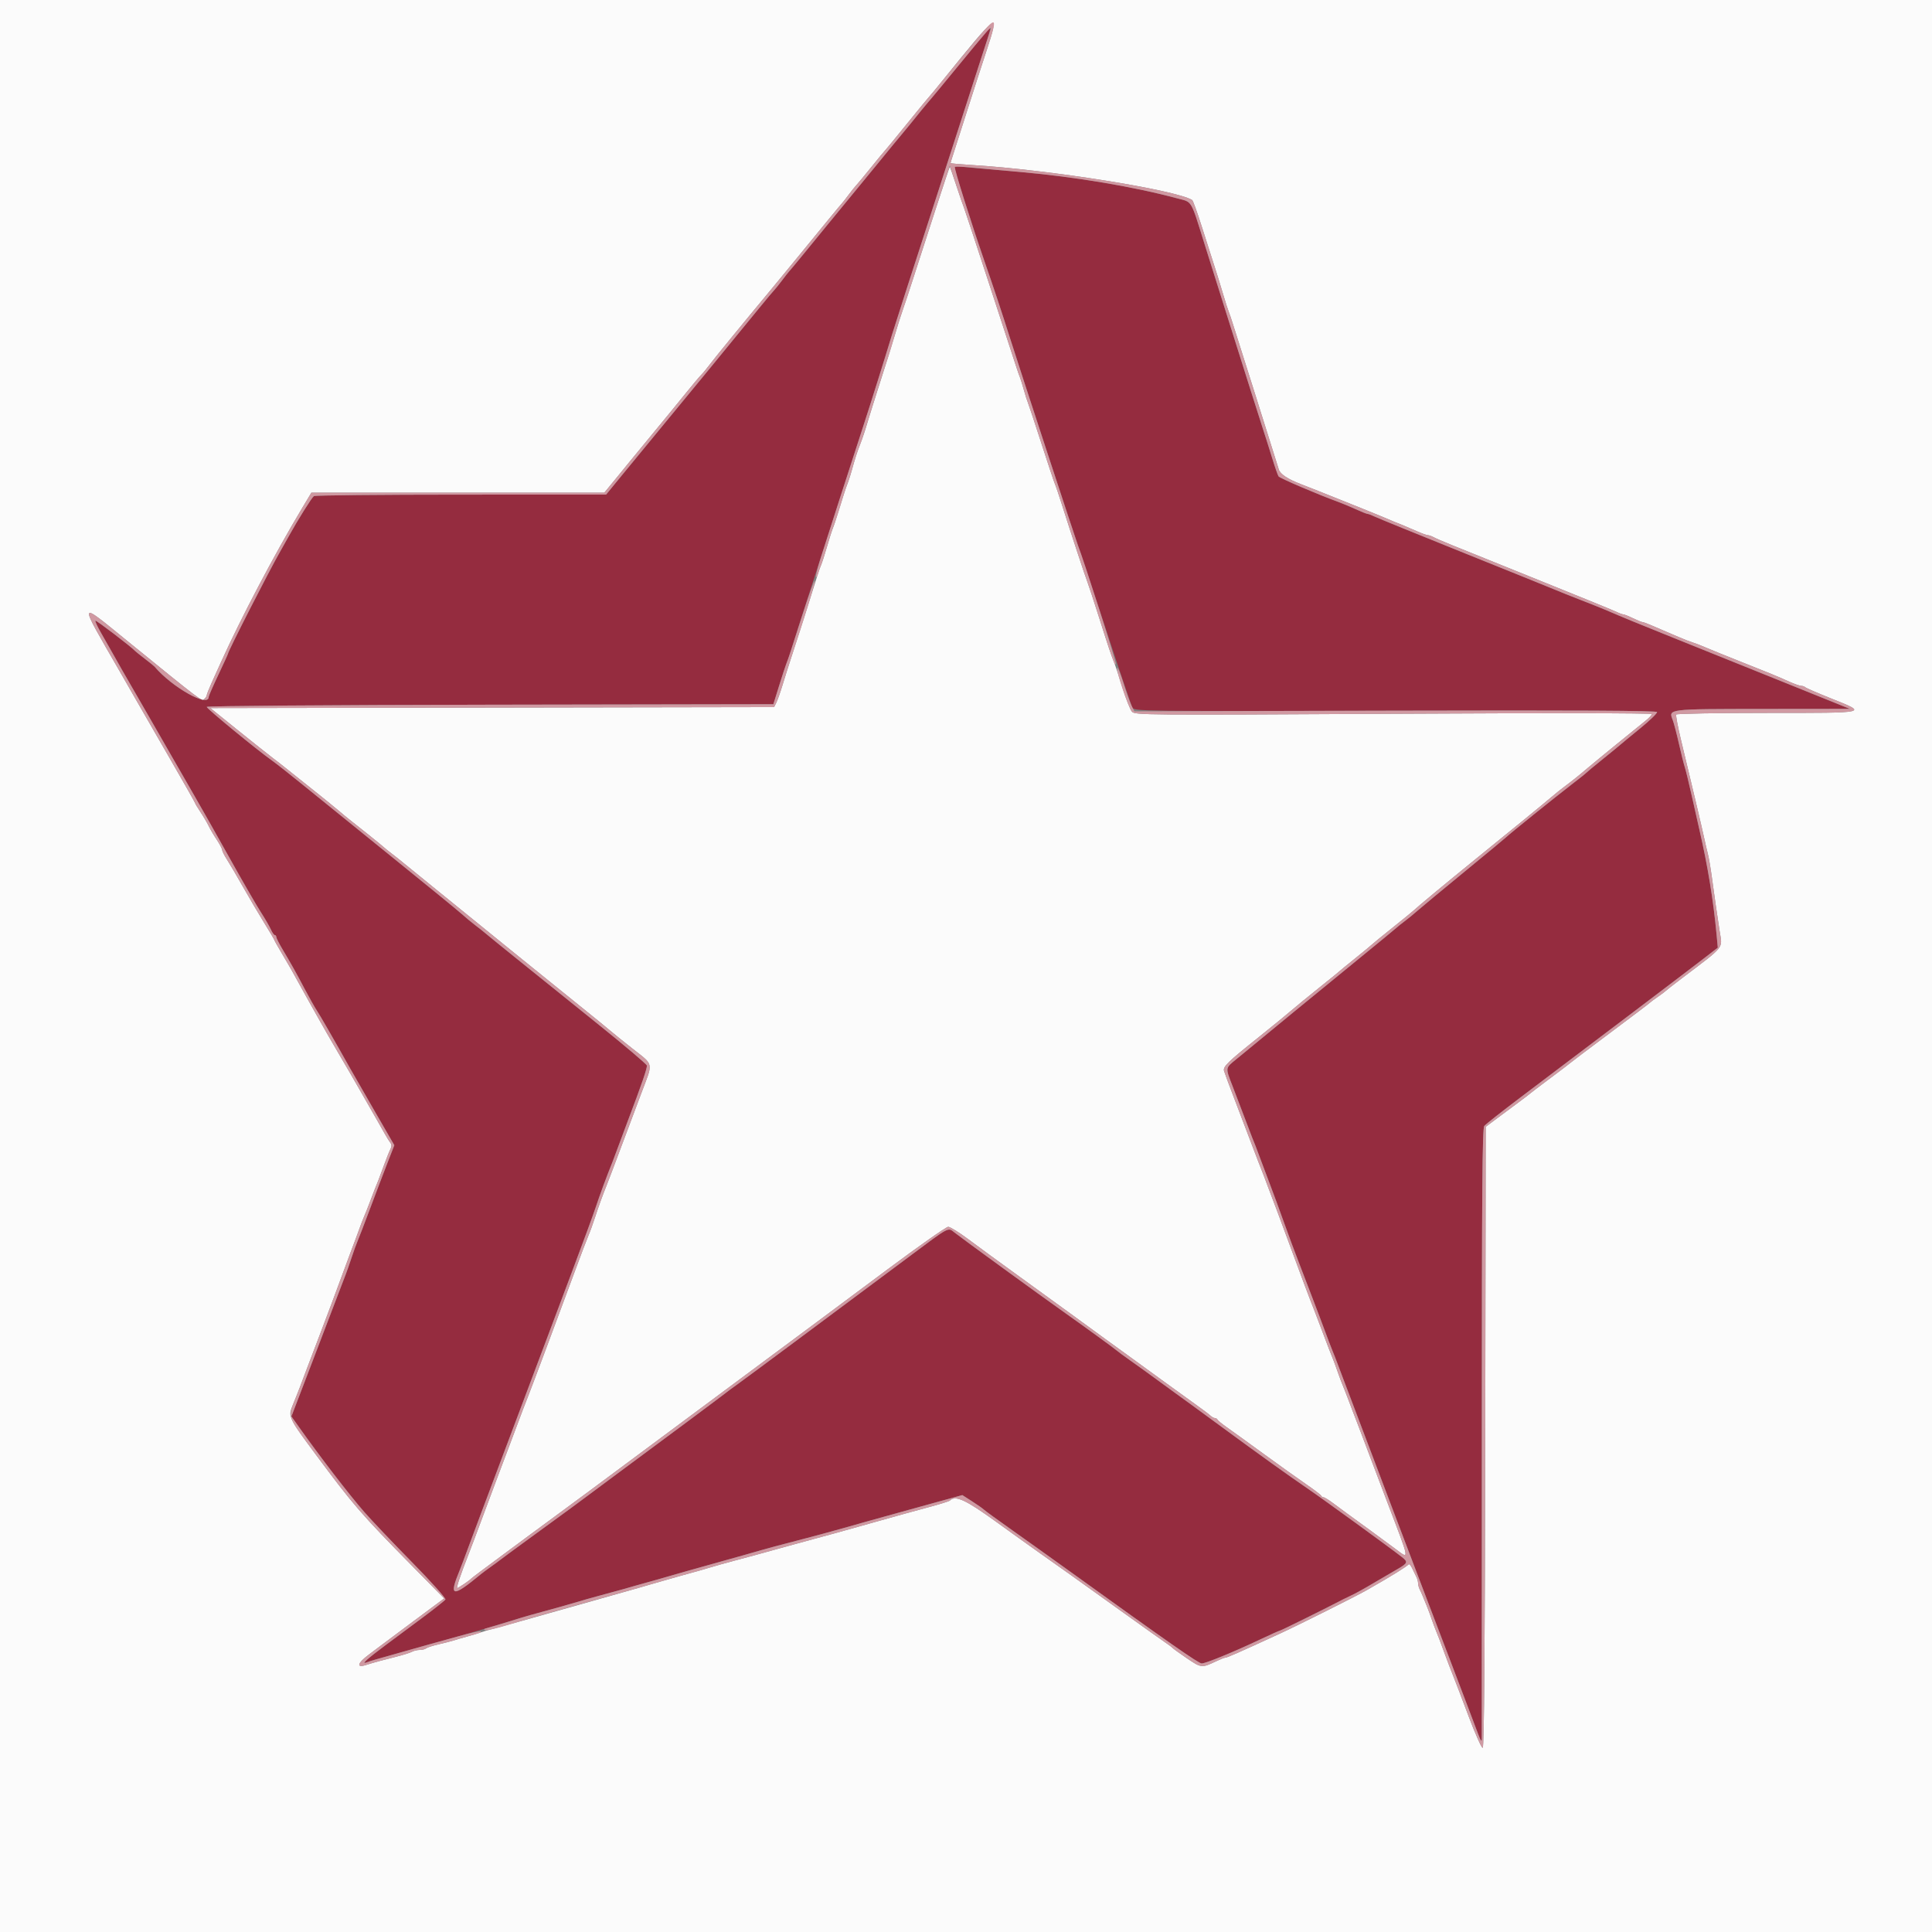<svg id="svg" version="1.1" xmlns="http://www.w3.org/2000/svg" xmlns:xlink="http://www.w3.org/1999/xlink" width="400" height="400" viewBox="0, 0, 400,400"><rect x="0" y="0" width="400" height="400" fill="#808080" stroke="none"/><g id="svgg"><path id="path0" d="M204.579 6.140 C 204.347 6.393,201.941 9.300,199.233 12.600 C 196.525 15.900,193.925 19.052,193.455 19.604 C 192.321 20.936,189.155 24.790,188.400 25.757 C 188.070 26.179,187.249 27.172,186.576 27.963 C 185.902 28.753,183.742 31.380,181.776 33.800 C 179.809 36.220,177.815 38.650,177.344 39.200 C 176.874 39.750,174.288 42.900,171.598 46.200 C 166.088 52.959,163.983 55.516,163.400 56.159 C 163.180 56.402,162.508 57.259,161.906 58.065 C 161.304 58.871,160.580 59.771,160.297 60.065 C 160.014 60.359,158.678 61.950,157.330 63.600 C 147.023 76.207,145.025 78.643,136.946 88.442 C 134.116 91.874,130.379 96.419,128.642 98.542 L 125.484 102.400 95.442 102.406 C 78.919 102.409,65.213 102.544,64.986 102.706 C 64.559 103.009,61.670 107.614,59.908 110.800 C 59.361 111.790,58.501 113.320,57.996 114.200 C 55.729 118.158,47.200 134.861,47.200 135.345 C 47.200 135.432,46.300 137.402,45.200 139.722 C 44.100 142.043,43.200 144.100,43.200 144.294 C 43.200 146.558,35.647 142.324,32.000 138.016 C 31.890 137.886,30.990 137.159,30.000 136.400 C 29.010 135.641,28.110 134.922,28.000 134.800 C 27.202 133.922,19.912 128.355,19.759 128.508 C 19.653 128.613,20.180 129.758,20.929 131.050 C 21.678 132.343,22.740 134.210,23.289 135.200 C 24.478 137.344,24.485 137.356,31.085 148.800 C 33.940 153.750,36.731 158.610,37.286 159.600 C 37.842 160.590,39.238 163.020,40.389 165.000 C 41.540 166.980,44.719 172.607,47.453 177.504 C 50.186 182.402,53.129 187.501,53.992 188.837 C 54.855 190.172,55.794 191.790,56.078 192.432 C 56.363 193.074,56.731 193.600,56.898 193.600 C 57.064 193.600,57.200 193.772,57.200 193.982 C 57.200 194.193,57.765 195.318,58.456 196.482 C 60.347 199.671,61.133 201.077,63.106 204.800 C 64.097 206.670,65.213 208.650,65.585 209.200 C 66.173 210.068,69.212 215.350,72.490 221.200 C 73.045 222.190,75.331 226.175,77.571 230.055 L 81.642 237.109 80.259 240.655 C 79.498 242.605,77.864 246.900,76.627 250.200 C 75.390 253.500,74.214 256.560,74.013 257.000 C 73.813 257.440,73.259 258.970,72.783 260.400 C 72.307 261.830,71.773 263.360,71.597 263.800 C 71.420 264.240,70.731 266.040,70.065 267.800 C 69.399 269.560,66.937 276.006,64.595 282.124 L 60.336 293.248 61.868 295.413 C 66.217 301.559,72.259 309.422,75.382 313.000 C 76.918 314.760,81.394 319.472,85.328 323.472 C 89.263 327.472,92.365 330.932,92.224 331.162 C 92.082 331.391,89.858 333.147,87.283 335.063 C 84.707 336.979,81.340 339.484,79.800 340.630 C 76.130 343.359,74.703 344.639,75.800 344.216 C 76.240 344.047,77.140 343.759,77.800 343.577 C 78.460 343.395,80.980 342.682,83.400 341.991 C 85.820 341.300,88.340 340.592,89.000 340.417 C 93.379 339.257,101.258 336.993,105.400 335.704 C 107.160 335.157,109.140 334.564,109.800 334.386 C 113.620 333.358,118.763 331.918,119.800 331.587 C 120.460 331.377,122.350 330.840,124.000 330.394 C 128.748 329.111,130.130 328.729,131.200 328.400 C 131.750 328.231,133.010 327.878,134.000 327.615 C 134.990 327.352,136.970 326.791,138.400 326.368 C 139.830 325.946,144.240 324.700,148.200 323.600 C 152.160 322.501,156.300 321.333,157.400 321.006 C 158.500 320.678,161.830 319.787,164.800 319.024 C 167.770 318.261,172.180 317.074,174.600 316.386 C 179.118 315.102,179.755 314.923,183.700 313.835 C 184.965 313.486,186.945 312.936,188.100 312.614 C 189.255 312.291,192.234 311.469,194.721 310.786 L 199.242 309.544 201.258 310.837 C 202.366 311.548,203.482 312.331,203.737 312.577 C 203.991 312.822,206.630 314.740,209.600 316.840 C 212.570 318.939,217.970 322.795,221.600 325.410 C 242.057 340.144,248.151 344.400,248.793 344.400 C 249.636 344.400,255.475 342.006,260.912 339.431 C 263.039 338.424,264.878 337.600,264.999 337.600 C 265.120 337.600,267.780 336.312,270.909 334.737 C 274.039 333.163,277.320 331.536,278.200 331.123 C 279.080 330.709,280.140 330.180,280.555 329.948 C 282.506 328.854,283.945 328.028,285.600 327.048 C 286.590 326.462,288.252 325.492,289.294 324.892 C 291.458 323.645,291.555 323.395,290.272 322.385 C 287.842 320.474,273.793 310.269,270.600 308.095 C 266.917 305.589,260.816 301.213,253.000 295.473 C 247.801 291.655,244.522 289.263,243.176 288.306 C 242.639 287.924,241.030 286.750,239.600 285.696 C 238.170 284.642,235.740 282.891,234.200 281.804 C 232.660 280.717,231.310 279.726,231.200 279.602 C 230.989 279.365,224.501 274.647,220.194 271.600 C 215.059 267.966,199.405 256.579,197.613 255.174 C 196.229 254.089,196.725 253.825,188.278 260.132 C 171.267 272.831,153.721 285.876,152.400 286.804 C 151.630 287.346,150.730 288.010,150.400 288.281 C 149.704 288.851,136.454 298.716,128.000 304.958 C 124.810 307.313,121.929 309.456,121.598 309.720 C 120.979 310.213,117.412 312.827,109.000 318.953 C 106.360 320.875,103.930 322.665,103.600 322.930 C 103.270 323.195,102.370 323.856,101.600 324.400 C 100.830 324.944,99.930 325.611,99.600 325.884 C 93.568 330.863,92.853 330.719,95.214 325.000 C 95.486 324.340,96.201 322.450,96.803 320.800 C 97.405 319.150,101.089 309.340,104.990 299.000 C 108.891 288.660,112.585 278.850,113.200 277.200 C 113.814 275.550,116.151 269.340,118.393 263.400 C 120.635 257.460,122.884 251.340,123.391 249.800 C 124.181 247.397,125.649 243.433,126.798 240.600 C 126.976 240.160,127.482 238.810,127.921 237.600 C 128.361 236.390,129.267 233.960,129.935 232.200 C 132.890 224.416,134.035 221.084,133.922 220.596 C 133.855 220.308,129.390 216.525,124.000 212.188 C 118.610 207.852,113.570 203.795,112.800 203.173 C 112.030 202.551,109.240 200.305,106.600 198.182 C 103.960 196.059,101.347 193.934,100.794 193.461 C 100.241 192.987,99.161 192.127,98.394 191.548 C 97.627 190.970,96.370 189.927,95.600 189.231 C 94.830 188.535,88.350 183.241,81.200 177.467 C 74.050 171.694,65.890 165.087,63.067 162.785 C 60.243 160.483,57.183 158.071,56.267 157.423 C 53.197 155.256,42.800 146.710,42.800 146.354 C 42.800 146.154,68.084 145.959,101.458 145.901 L 160.117 145.800 161.300 142.000 C 161.951 139.910,162.639 137.840,162.828 137.400 C 163.018 136.960,163.561 135.340,164.035 133.800 C 164.510 132.260,166.125 127.220,167.625 122.600 C 169.125 117.980,171.915 109.340,173.826 103.400 C 175.737 97.460,177.979 90.530,178.808 88.000 C 180.206 83.731,183.244 74.057,184.649 69.400 C 185.173 67.662,189.601 53.927,194.386 39.200 C 195.208 36.670,196.979 31.180,198.322 27.000 C 199.664 22.820,201.756 16.350,202.970 12.622 C 205.223 5.705,205.314 5.338,204.579 6.140 M197.597 34.648 C 197.592 35.140,201.701 47.980,203.791 54.000 C 205.776 59.720,207.380 64.547,209.108 70.000 C 211.220 76.666,222.862 112.168,223.208 113.000 C 223.391 113.440,225.897 120.972,228.777 129.739 C 231.657 138.505,234.206 146.037,234.440 146.475 C 234.864 147.267,235.262 147.272,288.899 147.136 C 326.375 147.042,342.975 147.129,343.072 147.420 C 343.150 147.651,341.566 149.181,339.553 150.820 C 337.540 152.459,335.692 153.984,335.447 154.209 C 335.201 154.434,333.560 155.777,331.800 157.195 C 330.040 158.612,328.510 159.881,328.400 160.016 C 328.290 160.150,326.927 161.237,325.370 162.430 C 322.243 164.828,312.316 172.819,312.000 173.193 C 311.890 173.323,307.930 176.604,303.200 180.484 C 298.470 184.364,294.060 188.022,293.400 188.614 C 292.740 189.206,291.570 190.163,290.800 190.742 C 290.030 191.322,289.310 191.897,289.200 192.020 C 289.090 192.144,285.490 195.107,281.200 198.605 C 273.837 204.608,260.348 215.666,258.600 217.131 C 258.160 217.500,256.945 218.498,255.900 219.349 C 253.651 221.180,253.677 220.978,255.198 224.900 C 255.859 226.605,256.957 229.485,257.638 231.300 C 258.319 233.115,259.039 235.005,259.238 235.500 C 259.437 235.995,259.762 236.805,259.961 237.300 C 260.160 237.795,260.682 239.190,261.123 240.400 C 261.563 241.610,262.409 243.860,263.003 245.400 C 263.597 246.940,264.854 250.360,265.796 253.000 C 266.738 255.640,268.176 259.510,268.993 261.600 C 269.809 263.690,271.017 266.840,271.677 268.600 C 272.336 270.360,273.022 272.160,273.199 272.600 C 273.377 273.040,273.917 274.480,274.400 275.800 C 274.883 277.120,275.465 278.650,275.693 279.200 C 276.226 280.488,276.461 281.099,277.998 285.200 C 278.698 287.070,279.518 289.230,279.820 290.000 C 280.122 290.770,281.827 295.270,283.610 300.000 C 285.393 304.730,287.131 309.320,287.472 310.200 C 287.813 311.080,289.317 315.040,290.813 319.000 C 292.309 322.960,294.464 328.630,295.602 331.600 C 296.741 334.570,298.664 339.610,299.876 342.800 C 301.089 345.990,302.801 350.490,303.681 352.800 C 304.561 355.110,305.617 357.900,306.026 359.000 C 306.570 360.460,306.776 360.730,306.788 360.000 C 306.797 359.450,306.803 330.821,306.800 296.380 C 306.796 246.718,306.899 233.629,307.298 233.127 C 307.574 232.779,310.950 230.117,314.800 227.211 C 330.077 215.681,349.956 200.615,352.725 198.468 L 355.650 196.200 355.408 193.600 C 354.737 186.392,353.594 179.390,351.848 171.800 C 351.545 170.480,350.814 167.240,350.225 164.600 C 349.635 161.960,348.999 159.350,348.810 158.800 C 348.622 158.250,348.083 156.090,347.611 154.000 C 347.140 151.910,346.563 149.705,346.329 149.100 C 345.423 146.761,345.095 146.802,364.949 146.782 L 383.000 146.764 368.800 141.039 C 360.990 137.890,350.910 133.833,346.400 132.023 C 339.078 129.084,336.264 127.926,332.200 126.183 C 331.540 125.900,329.290 125.003,327.200 124.191 C 325.110 123.379,322.860 122.480,322.200 122.194 C 321.540 121.908,313.080 118.491,303.400 114.600 C 293.720 110.710,285.277 107.273,284.639 106.963 C 284.000 106.653,283.330 106.400,283.150 106.400 C 282.971 106.400,281.867 105.963,280.698 105.428 C 279.529 104.893,277.859 104.197,276.986 103.881 C 272.875 102.390,264.969 99.007,264.709 98.626 C 264.549 98.392,263.949 96.670,263.376 94.800 C 262.803 92.930,262.007 90.410,261.606 89.200 C 261.205 87.990,259.973 84.120,258.867 80.600 C 257.761 77.080,255.660 70.420,254.198 65.800 C 252.735 61.180,250.638 54.520,249.536 51.000 C 246.425 41.057,246.933 41.926,243.746 41.070 C 233.559 38.330,220.362 36.237,206.825 35.214 C 203.869 34.991,200.584 34.693,199.525 34.552 C 198.466 34.412,197.598 34.455,197.597 34.648 " stroke="none" fill="#952c3f" fill-rule="evenodd"></path><path id="path1" d="M0.000 200.000 L 0.000 400.000 200.000 400.000 L 400.000 400.000 400.000 200.000 L 400.000 0.000 200.000 0.000 L 0.000 0.000 0.000 200.000 M204.267 10.441 C 203.294 13.389,201.469 19.040,200.213 23.000 C 198.957 26.960,197.675 30.971,197.365 31.914 C 197.054 32.857,196.800 33.689,196.800 33.763 C 196.800 33.837,198.825 34.020,201.300 34.170 C 217.121 35.128,243.424 39.314,246.821 41.413 C 246.996 41.521,247.892 43.992,248.812 46.905 C 249.732 49.817,250.897 53.460,251.401 55.000 C 251.905 56.540,252.714 59.150,253.199 60.800 C 253.684 62.450,254.231 64.160,254.414 64.600 C 254.597 65.040,254.937 66.030,255.169 66.800 C 255.401 67.570,256.115 69.820,256.755 71.800 C 257.395 73.780,258.677 77.830,259.603 80.800 C 260.529 83.770,262.000 88.450,262.873 91.200 C 263.745 93.950,264.594 96.650,264.759 97.200 C 265.047 98.161,266.631 99.206,269.400 100.260 C 271.815 101.180,285.041 106.479,286.400 107.071 C 287.170 107.407,288.205 107.843,288.700 108.041 C 289.195 108.238,290.005 108.562,290.500 108.760 C 290.995 108.958,292.253 109.498,293.296 109.960 C 294.338 110.422,295.376 110.800,295.601 110.800 C 295.826 110.800,296.323 110.965,296.705 111.166 C 297.803 111.745,299.215 112.323,316.800 119.394 C 325.930 123.065,333.923 126.323,334.561 126.634 C 335.200 126.945,335.884 127.200,336.081 127.200 C 336.278 127.200,337.184 127.560,338.094 128.000 C 339.005 128.440,339.898 128.800,340.079 128.800 C 340.261 128.800,341.262 129.178,342.304 129.640 C 343.347 130.102,344.560 130.624,345.000 130.800 C 345.440 130.976,346.610 131.475,347.600 131.908 C 348.590 132.341,349.850 132.831,350.400 132.995 C 350.950 133.160,352.120 133.611,353.000 133.998 C 353.880 134.384,357.210 135.734,360.400 136.997 C 366.707 139.494,367.649 139.882,370.496 141.153 C 371.538 141.619,372.633 142.000,372.929 142.000 C 373.225 142.000,373.597 142.130,373.756 142.290 C 373.915 142.449,376.317 143.488,379.093 144.599 C 386.786 147.679,387.133 147.600,365.857 147.600 C 355.622 147.600,347.155 147.750,347.042 147.932 C 346.929 148.115,347.377 150.500,348.039 153.232 C 350.090 161.707,352.360 171.308,352.806 173.400 C 353.041 174.500,353.396 176.030,353.595 176.800 C 353.793 177.570,354.152 179.640,354.391 181.400 C 355.007 185.920,355.531 189.558,356.032 192.778 C 356.613 196.508,357.304 195.648,348.150 202.589 C 346.418 203.903,344.910 205.081,344.800 205.208 C 344.690 205.335,343.970 205.871,343.200 206.400 C 342.430 206.929,341.710 207.466,341.600 207.594 C 341.490 207.721,337.800 210.516,333.400 213.804 C 329.000 217.091,325.310 219.879,325.200 219.998 C 325.090 220.117,323.200 221.558,321.000 223.200 C 318.800 224.842,316.910 226.279,316.800 226.394 C 316.690 226.508,315.565 227.367,314.300 228.301 C 313.035 229.235,311.011 230.741,309.801 231.648 L 307.602 233.295 307.501 297.514 C 307.432 341.571,307.269 361.777,306.984 361.872 C 306.755 361.948,305.435 358.993,304.051 355.305 C 302.667 351.617,301.205 347.790,300.801 346.800 C 300.398 345.810,299.675 343.920,299.195 342.600 C 298.188 339.832,297.866 338.985,297.294 337.600 C 297.067 337.050,296.664 335.970,296.400 335.200 C 296.136 334.430,295.757 333.395,295.560 332.900 C 294.635 330.585,294.280 329.749,293.953 329.105 C 293.759 328.723,293.600 328.136,293.600 327.800 C 293.600 327.464,293.441 326.877,293.247 326.495 C 293.052 326.113,292.660 325.302,292.375 324.692 C 292.090 324.083,291.754 323.724,291.628 323.894 C 291.503 324.064,290.410 324.811,289.200 325.556 C 287.111 326.841,286.436 327.237,282.900 329.257 C 280.748 330.485,268.775 336.476,265.000 338.213 C 256.310 342.211,254.066 343.200,253.679 343.200 C 253.498 343.200,252.641 343.538,251.775 343.951 C 248.821 345.358,248.708 345.347,245.759 343.340 C 244.241 342.308,242.910 341.350,242.800 341.212 C 242.690 341.074,241.970 340.534,241.200 340.011 C 240.430 339.488,236.143 336.437,231.674 333.230 C 222.737 326.818,219.602 324.582,215.400 321.628 C 213.860 320.545,209.720 317.579,206.200 315.036 C 199.885 310.474,197.808 309.525,196.658 310.676 C 196.506 310.828,194.541 311.441,192.291 312.039 C 190.041 312.637,185.230 313.967,181.600 314.995 C 177.970 316.024,174.055 317.120,172.900 317.432 C 171.745 317.745,169.810 318.270,168.600 318.600 C 167.390 318.930,165.410 319.470,164.200 319.800 C 161.439 320.553,157.769 321.566,156.200 322.007 C 155.540 322.193,153.650 322.700,152.000 323.134 C 150.350 323.568,148.010 324.224,146.800 324.593 C 145.590 324.961,143.880 325.449,143.000 325.678 C 142.120 325.906,140.950 326.231,140.400 326.400 C 139.850 326.569,138.590 326.929,137.600 327.200 C 136.610 327.471,135.350 327.831,134.800 328.000 C 134.250 328.169,133.080 328.509,132.200 328.756 C 131.320 329.003,124.840 330.838,117.800 332.834 C 110.760 334.830,103.920 336.743,102.600 337.086 C 101.280 337.429,99.840 337.844,99.400 338.009 C 98.960 338.174,97.790 338.530,96.800 338.801 C 95.810 339.071,94.550 339.439,94.000 339.617 C 93.450 339.795,92.010 340.167,90.800 340.444 C 89.590 340.720,88.429 341.093,88.220 341.273 C 88.011 341.453,87.424 341.600,86.915 341.600 C 86.406 341.600,85.677 341.771,85.295 341.980 C 84.913 342.189,83.430 342.653,82.000 343.012 C 79.031 343.756,77.550 344.162,75.700 344.739 C 73.723 345.355,74.016 344.322,76.300 342.624 C 77.345 341.847,78.380 341.068,78.600 340.892 C 78.820 340.716,81.916 338.405,85.481 335.755 L 91.961 330.938 85.281 324.152 C 74.786 313.492,73.102 311.546,65.458 301.246 C 59.901 293.758,59.660 293.282,60.450 291.319 C 60.697 290.703,61.081 289.750,61.303 289.200 C 61.862 287.815,62.148 287.068,63.523 283.400 C 64.183 281.640,65.350 278.580,66.116 276.600 C 67.324 273.480,69.570 267.470,72.468 259.600 C 72.913 258.390,73.422 257.040,73.599 256.600 C 73.775 256.160,74.139 255.170,74.407 254.400 C 74.675 253.630,75.128 252.460,75.414 251.800 C 75.700 251.140,76.236 249.790,76.604 248.800 C 76.973 247.810,77.438 246.595,77.637 246.100 C 77.837 245.605,78.162 244.795,78.361 244.300 C 78.560 243.805,79.114 242.320,79.593 241.000 C 80.072 239.680,80.640 238.271,80.855 237.869 C 81.103 237.405,81.107 236.966,80.866 236.669 C 80.656 236.411,80.106 235.525,79.643 234.700 C 79.179 233.875,78.440 232.570,78.000 231.800 C 77.560 231.030,76.840 229.770,76.400 229.000 C 75.960 228.230,75.240 226.970,74.800 226.200 C 73.003 223.055,72.397 222.011,69.928 217.800 C 68.509 215.380,66.801 212.410,66.133 211.200 C 65.465 209.990,64.503 208.280,63.997 207.400 C 63.491 206.520,62.592 204.900,62.000 203.800 C 60.799 201.568,59.905 200.000,58.056 196.882 C 57.365 195.718,56.800 194.696,56.800 194.612 C 56.800 194.528,55.874 192.961,54.741 191.129 C 53.609 189.298,51.612 185.910,50.305 183.600 C 48.997 181.290,47.493 178.729,46.963 177.909 C 46.434 177.088,46.000 176.221,46.000 175.981 C 46.000 175.741,45.499 174.792,44.888 173.872 C 44.276 172.952,43.517 171.660,43.200 171.000 C 42.883 170.340,42.124 169.048,41.512 168.128 C 40.901 167.208,40.400 166.376,40.400 166.279 C 40.400 166.181,38.126 162.164,35.347 157.351 C 29.990 148.071,29.268 146.820,28.000 144.600 C 27.560 143.830,26.840 142.570,26.400 141.800 C 25.960 141.030,25.263 139.815,24.851 139.100 C 16.100 123.921,16.017 124.302,26.261 132.625 C 41.832 145.276,41.725 145.195,42.272 144.740 C 42.562 144.499,42.800 144.149,42.800 143.963 C 42.800 143.776,43.250 142.628,43.800 141.412 C 44.350 140.195,45.227 138.255,45.750 137.100 C 49.945 127.827,56.789 114.827,62.493 105.300 L 64.469 102.000 94.797 102.000 L 125.125 102.000 126.463 100.364 C 127.198 99.464,128.070 98.400,128.400 98.000 C 128.730 97.600,129.630 96.494,130.400 95.544 C 131.170 94.594,133.513 91.742,135.608 89.208 C 137.702 86.674,140.575 83.160,141.993 81.400 C 143.410 79.640,144.849 77.930,145.190 77.600 C 145.530 77.270,146.314 76.321,146.931 75.492 C 147.883 74.213,154.192 66.495,159.597 60.000 C 160.420 59.010,162.862 56.040,165.022 53.400 C 167.182 50.760,170.128 47.160,171.568 45.400 C 173.008 43.640,174.280 42.110,174.395 42.000 C 174.510 41.890,175.096 41.141,175.696 40.335 C 176.297 39.529,177.020 38.629,177.303 38.335 C 177.586 38.041,178.977 36.360,180.395 34.600 C 181.812 32.840,183.074 31.310,183.200 31.200 C 183.326 31.090,185.396 28.570,187.800 25.600 C 190.204 22.630,192.274 20.110,192.400 20.000 C 192.526 19.890,193.790 18.360,195.209 16.600 C 206.667 2.391,207.000 2.165,204.267 10.441 M193.638 43.526 C 192.016 48.517,189.995 54.760,189.145 57.400 C 188.296 60.040,187.313 63.010,186.962 64.000 C 186.611 64.990,185.816 67.510,185.195 69.600 C 184.574 71.690,183.224 76.010,182.196 79.200 C 181.168 82.390,180.064 85.900,179.743 87.000 C 179.144 89.055,178.561 90.795,178.000 92.200 C 177.526 93.388,176.954 95.176,176.401 97.200 C 176.130 98.190,175.767 99.360,175.595 99.800 C 175.080 101.112,174.511 102.837,173.617 105.800 C 173.153 107.340,172.617 108.960,172.427 109.400 C 172.237 109.840,171.691 111.550,171.215 113.200 C 170.739 114.850,170.187 116.560,169.990 117.000 C 169.792 117.440,169.333 118.790,168.968 120.000 C 168.295 122.236,164.923 132.793,163.602 136.800 C 163.203 138.010,162.494 140.260,162.025 141.800 C 161.556 143.340,160.969 145.004,160.719 145.499 L 160.266 146.397 101.912 146.499 L 43.557 146.600 49.079 151.053 C 52.115 153.502,55.423 156.132,56.429 156.897 C 57.436 157.661,58.606 158.572,59.029 158.921 C 59.453 159.270,61.780 161.127,64.200 163.047 C 66.620 164.968,69.247 167.093,70.037 167.770 C 70.828 168.446,71.822 169.270,72.246 169.600 C 74.281 171.182,79.049 175.018,79.437 175.386 C 79.677 175.614,80.466 176.250,81.190 176.800 C 81.914 177.350,82.822 178.070,83.208 178.400 C 83.594 178.730,84.535 179.495,85.298 180.099 C 86.062 180.704,88.557 182.733,90.843 184.610 C 94.096 187.280,120.599 208.741,124.163 211.590 C 124.582 211.926,125.572 212.746,126.363 213.413 C 127.153 214.080,129.150 215.690,130.800 216.990 C 135.462 220.666,135.265 219.714,132.754 226.400 C 131.887 228.710,130.536 232.310,129.753 234.400 C 126.800 242.278,125.914 244.623,125.599 245.400 C 124.810 247.344,123.858 249.975,123.169 252.114 C 122.760 253.386,122.172 255.006,121.862 255.714 C 121.553 256.421,120.206 259.970,118.869 263.600 C 115.761 272.039,109.654 288.357,109.214 289.400 C 108.900 290.144,108.236 291.898,105.239 299.900 C 104.600 301.605,103.631 304.170,103.085 305.600 C 102.538 307.030,101.160 310.720,100.022 313.800 C 98.884 316.880,97.492 320.570,96.929 322.000 C 95.357 325.992,94.420 328.800,94.660 328.800 C 94.897 328.800,97.278 327.183,97.600 326.803 C 97.710 326.673,100.410 324.645,103.600 322.296 C 106.790 319.947,109.580 317.880,109.800 317.702 C 110.020 317.524,111.436 316.483,112.948 315.389 C 115.524 313.524,125.017 306.489,141.800 294.007 C 149.330 288.406,162.052 278.958,168.200 274.400 C 170.180 272.932,177.151 267.741,183.691 262.865 C 190.232 257.989,195.911 254.000,196.312 254.000 C 196.713 254.000,198.562 255.140,200.421 256.532 C 202.279 257.925,207.130 261.470,211.200 264.409 C 215.270 267.348,219.950 270.740,221.600 271.947 C 226.923 275.838,231.255 278.989,234.800 281.547 C 235.790 282.261,238.499 284.230,240.820 285.923 C 243.141 287.615,246.178 289.810,247.568 290.800 C 248.958 291.790,250.331 292.825,250.619 293.100 C 250.907 293.375,251.321 293.600,251.538 293.600 C 251.755 293.600,251.993 293.745,252.067 293.923 C 252.140 294.101,253.010 294.814,254.000 295.507 C 254.990 296.201,258.410 298.671,261.600 300.996 C 264.790 303.322,268.750 306.151,270.400 307.282 C 272.050 308.413,273.460 309.488,273.533 309.670 C 273.607 309.851,273.830 310.000,274.030 310.000 C 274.230 310.000,275.169 310.585,276.117 311.300 C 277.065 312.015,278.282 312.915,278.820 313.300 C 280.627 314.591,286.577 318.947,288.954 320.720 C 291.879 322.901,291.979 323.463,287.217 311.000 C 285.200 305.720,283.188 300.410,282.746 299.200 C 282.305 297.990,281.793 296.640,281.610 296.200 C 281.426 295.760,280.702 293.870,280.000 292.000 C 279.298 290.130,278.537 288.150,278.308 287.600 C 277.721 286.186,277.352 285.207,276.800 283.600 C 276.536 282.830,276.133 281.750,275.906 281.200 C 275.376 279.916,275.143 279.312,273.600 275.200 C 272.898 273.330,272.177 271.440,271.999 271.000 C 271.292 269.260,269.558 264.645,266.815 257.200 C 265.235 252.910,263.792 249.040,263.610 248.600 C 263.427 248.160,262.883 246.720,262.400 245.400 C 261.917 244.080,261.369 242.640,261.181 242.200 C 260.994 241.760,260.094 239.420,259.181 237.000 C 258.269 234.580,256.659 230.350,255.603 227.600 C 254.547 224.850,253.569 222.217,253.430 221.749 C 253.161 220.845,254.117 219.915,260.792 214.588 C 262.438 213.275,264.238 211.819,264.792 211.352 C 268.281 208.417,271.383 205.869,274.000 203.788 C 275.650 202.476,277.090 201.306,277.200 201.187 C 277.310 201.068,278.840 199.814,280.600 198.400 C 282.360 196.986,283.890 195.724,284.000 195.595 C 284.110 195.467,286.090 193.849,288.400 192.000 C 290.710 190.151,292.690 188.533,292.800 188.406 C 293.093 188.066,299.774 182.519,304.569 178.635 C 312.092 172.541,319.973 166.097,321.216 165.023 C 321.995 164.351,323.242 163.350,323.988 162.800 C 325.411 161.749,327.116 160.381,328.797 158.940 C 329.979 157.926,338.896 150.646,340.727 149.200 C 341.423 148.650,341.994 148.039,341.996 147.842 C 341.999 147.631,319.961 147.605,288.495 147.779 C 236.816 148.064,234.969 148.049,234.351 147.337 C 234.000 146.932,233.123 144.710,232.402 142.400 C 231.682 140.090,230.913 137.750,230.693 137.200 C 229.924 135.278,229.681 134.554,227.600 128.000 C 226.447 124.370,225.355 121.040,225.172 120.600 C 224.812 119.732,221.565 109.882,219.832 104.400 C 219.241 102.530,218.601 100.640,218.409 100.200 C 218.217 99.760,216.958 95.980,215.611 91.800 C 214.264 87.620,213.011 83.840,212.827 83.400 C 212.642 82.960,212.270 81.790,212.000 80.800 C 211.730 79.810,211.367 78.640,211.195 78.200 C 211.022 77.760,210.704 76.860,210.487 76.200 C 210.270 75.540,207.801 67.980,204.999 59.400 C 202.198 50.820,199.758 43.440,199.577 43.000 C 199.397 42.560,198.682 40.490,197.989 38.400 C 197.296 36.310,196.697 34.567,196.657 34.526 C 196.618 34.485,195.259 38.535,193.638 43.526 " stroke="none" fill="#fbfbfb" fill-rule="evenodd"></path><path id="path2" d="M201.791 8.607 C 199.590 11.243,196.628 14.840,195.209 16.600 C 193.790 18.360,192.526 19.890,192.400 20.000 C 192.274 20.110,190.204 22.630,187.800 25.600 C 185.396 28.570,183.326 31.090,183.200 31.200 C 183.074 31.310,181.812 32.840,180.395 34.600 C 178.977 36.360,177.586 38.041,177.303 38.335 C 177.020 38.629,176.297 39.529,175.696 40.335 C 175.096 41.141,174.510 41.890,174.395 42.000 C 174.280 42.110,173.008 43.640,171.568 45.400 C 170.128 47.160,167.182 50.760,165.022 53.400 C 162.862 56.040,160.420 59.010,159.597 60.000 C 154.192 66.495,147.883 74.213,146.931 75.492 C 146.314 76.321,145.530 77.270,145.190 77.600 C 144.849 77.930,143.410 79.640,141.993 81.400 C 140.575 83.160,137.702 86.674,135.608 89.208 C 133.513 91.742,131.170 94.594,130.400 95.544 C 129.630 96.494,128.730 97.600,128.400 98.000 C 128.070 98.400,127.198 99.464,126.463 100.364 L 125.125 102.000 94.797 102.000 L 64.469 102.000 62.493 105.300 C 56.789 114.827,49.945 127.827,45.750 137.100 C 45.227 138.255,44.350 140.195,43.800 141.412 C 43.250 142.628,42.800 143.776,42.800 143.963 C 42.800 144.149,42.562 144.499,42.272 144.740 C 41.725 145.195,41.832 145.276,26.261 132.625 C 16.017 124.302,16.100 123.921,24.851 139.100 C 25.263 139.815,25.960 141.030,26.400 141.800 C 26.840 142.570,27.560 143.830,28.000 144.600 C 29.268 146.820,29.990 148.071,35.347 157.351 C 38.126 162.164,40.400 166.181,40.400 166.279 C 40.400 166.376,40.901 167.208,41.512 168.128 C 42.124 169.048,42.883 170.340,43.200 171.000 C 43.517 171.660,44.276 172.952,44.888 173.872 C 45.499 174.792,46.000 175.741,46.000 175.981 C 46.000 176.221,46.434 177.088,46.963 177.909 C 47.493 178.729,48.997 181.290,50.305 183.600 C 51.612 185.910,53.609 189.298,54.741 191.129 C 55.874 192.961,56.800 194.528,56.800 194.612 C 56.800 194.696,57.365 195.718,58.056 196.882 C 59.905 200.000,60.799 201.568,62.000 203.800 C 62.592 204.900,63.491 206.520,63.997 207.400 C 64.503 208.280,65.465 209.990,66.133 211.200 C 66.801 212.410,68.509 215.380,69.928 217.800 C 72.397 222.011,73.003 223.055,74.800 226.200 C 75.240 226.970,75.960 228.230,76.400 229.000 C 76.840 229.770,77.560 231.030,78.000 231.800 C 78.440 232.570,79.179 233.875,79.643 234.700 C 80.106 235.525,80.656 236.411,80.866 236.669 C 81.107 236.966,81.103 237.405,80.855 237.869 C 80.640 238.271,80.072 239.680,79.593 241.000 C 79.114 242.320,78.560 243.805,78.361 244.300 C 78.162 244.795,77.837 245.605,77.637 246.100 C 77.438 246.595,76.973 247.810,76.604 248.800 C 76.236 249.790,75.700 251.140,75.414 251.800 C 75.128 252.460,74.675 253.630,74.407 254.400 C 74.139 255.170,73.775 256.160,73.599 256.600 C 73.422 257.040,72.913 258.390,72.468 259.600 C 69.570 267.470,67.324 273.480,66.116 276.600 C 65.350 278.580,64.183 281.640,63.523 283.400 C 62.148 287.068,61.862 287.815,61.303 289.200 C 59.514 293.633,59.258 292.893,65.458 301.246 C 73.102 311.546,74.786 313.492,85.281 324.152 L 91.961 330.938 85.481 335.755 C 81.916 338.405,78.820 340.716,78.600 340.892 C 78.380 341.068,77.345 341.847,76.300 342.624 C 74.016 344.322,73.723 345.355,75.700 344.739 C 77.550 344.162,79.031 343.756,82.000 343.012 C 83.430 342.653,84.913 342.189,85.295 341.980 C 85.677 341.771,86.406 341.600,86.915 341.600 C 87.424 341.600,88.011 341.453,88.220 341.273 C 88.429 341.093,89.590 340.720,90.800 340.444 C 92.010 340.167,93.450 339.795,94.000 339.617 C 94.550 339.439,95.810 339.071,96.800 338.799 C 99.679 338.010,99.725 337.992,99.494 337.761 C 99.373 337.640,97.232 338.115,94.737 338.818 C 92.242 339.520,89.660 340.239,89.000 340.415 C 88.340 340.591,85.820 341.300,83.400 341.991 C 80.980 342.682,78.460 343.395,77.800 343.577 C 77.140 343.759,76.240 344.047,75.800 344.216 C 74.703 344.639,76.130 343.359,79.800 340.630 C 81.340 339.484,84.707 336.979,87.283 335.063 C 89.858 333.147,92.082 331.391,92.224 331.162 C 92.365 330.932,89.263 327.472,85.328 323.472 C 81.394 319.472,76.918 314.760,75.382 313.000 C 72.259 309.422,66.217 301.559,61.868 295.413 L 60.336 293.248 64.595 282.124 C 66.937 276.006,69.399 269.560,70.065 267.800 C 70.731 266.040,71.420 264.240,71.597 263.800 C 71.773 263.360,72.307 261.830,72.783 260.400 C 73.259 258.970,73.813 257.440,74.013 257.000 C 74.214 256.560,75.390 253.500,76.627 250.200 C 77.864 246.900,79.498 242.605,80.259 240.655 L 81.642 237.109 77.571 230.055 C 75.331 226.175,73.045 222.190,72.490 221.200 C 69.212 215.350,66.173 210.068,65.585 209.200 C 65.213 208.650,64.097 206.670,63.106 204.800 C 61.133 201.077,60.347 199.671,58.456 196.482 C 57.765 195.318,57.200 194.193,57.200 193.982 C 57.200 193.772,57.064 193.600,56.898 193.600 C 56.731 193.600,56.363 193.074,56.078 192.432 C 55.794 191.790,54.855 190.172,53.992 188.837 C 53.129 187.501,50.186 182.402,47.453 177.504 C 44.719 172.607,41.540 166.980,40.389 165.000 C 39.238 163.020,37.842 160.590,37.286 159.600 C 36.731 158.610,33.940 153.750,31.085 148.800 C 24.485 137.356,24.478 137.344,23.289 135.200 C 22.740 134.210,21.678 132.343,20.929 131.050 C 20.180 129.758,19.653 128.613,19.759 128.508 C 19.912 128.355,27.202 133.922,28.000 134.800 C 28.110 134.922,29.010 135.641,30.000 136.400 C 30.990 137.159,31.890 137.886,32.000 138.016 C 35.647 142.324,43.200 146.558,43.200 144.294 C 43.200 144.100,44.100 142.043,45.200 139.722 C 46.300 137.402,47.200 135.432,47.200 135.345 C 47.200 134.861,55.729 118.158,57.996 114.200 C 58.501 113.320,59.361 111.790,59.908 110.800 C 61.670 107.614,64.559 103.009,64.986 102.706 C 65.213 102.544,78.919 102.409,95.442 102.406 L 125.484 102.400 128.642 98.542 C 130.379 96.419,134.116 91.874,136.946 88.442 C 145.025 78.643,147.023 76.207,157.330 63.600 C 158.678 61.950,160.014 60.359,160.297 60.065 C 160.580 59.771,161.304 58.871,161.906 58.065 C 162.508 57.259,163.180 56.402,163.400 56.159 C 163.983 55.516,166.088 52.959,171.598 46.200 C 174.288 42.900,176.874 39.750,177.344 39.200 C 177.815 38.650,179.809 36.220,181.776 33.800 C 183.742 31.380,185.902 28.753,186.576 27.963 C 187.249 27.172,188.070 26.179,188.400 25.757 C 189.420 24.450,192.577 20.611,192.806 20.400 C 192.925 20.290,195.380 17.320,198.262 13.800 C 204.295 6.431,205.405 5.168,205.118 6.000 C 204.814 6.880,201.131 18.262,198.323 27.000 C 196.980 31.180,195.208 36.670,194.386 39.200 C 189.601 53.927,185.173 67.662,184.649 69.400 C 183.238 74.076,180.204 83.736,178.807 88.000 C 176.512 95.003,170.967 112.180,169.788 115.937 C 169.213 117.773,168.828 119.362,168.934 119.468 C 169.040 119.574,169.245 119.242,169.389 118.730 C 169.533 118.219,169.807 117.440,170.000 117.000 C 170.192 116.560,170.739 114.850,171.215 113.200 C 171.691 111.550,172.225 109.840,172.400 109.400 C 172.905 108.134,173.473 106.416,174.383 103.400 C 174.847 101.860,175.381 100.240,175.568 99.800 C 175.756 99.360,176.130 98.190,176.401 97.200 C 177.002 95.002,177.567 93.263,178.027 92.200 C 178.217 91.760,178.759 90.140,179.231 88.600 C 180.620 84.068,183.200 75.928,183.796 74.200 C 184.099 73.320,184.729 71.250,185.195 69.600 C 185.661 67.950,186.371 65.700,186.772 64.600 C 187.174 63.500,188.245 60.260,189.153 57.400 C 190.061 54.540,192.119 48.174,193.726 43.254 L 196.649 34.307 197.946 38.254 C 198.659 40.424,199.392 42.560,199.574 43.000 C 199.757 43.440,202.198 50.820,204.999 59.400 C 207.801 67.980,210.270 75.540,210.487 76.200 C 210.704 76.860,211.022 77.760,211.195 78.200 C 211.367 78.640,211.730 79.810,212.000 80.800 C 212.270 81.790,212.642 82.960,212.827 83.400 C 213.011 83.840,214.264 87.620,215.611 91.800 C 216.958 95.980,218.217 99.760,218.409 100.200 C 218.601 100.640,219.241 102.530,219.832 104.400 C 221.565 109.882,224.812 119.732,225.172 120.600 C 225.355 121.040,226.447 124.370,227.600 128.000 C 228.753 131.630,229.838 134.960,230.012 135.400 C 230.185 135.840,230.438 136.541,230.573 136.957 C 230.708 137.374,230.916 137.618,231.034 137.499 C 231.213 137.320,224.247 115.519,223.206 113.000 C 222.859 112.161,211.186 76.559,209.108 70.000 C 207.380 64.547,205.776 59.720,203.791 54.000 C 200.918 45.722,197.493 34.773,197.709 34.557 C 197.821 34.446,199.777 34.540,202.056 34.767 C 204.335 34.994,208.540 35.383,211.400 35.630 C 222.431 36.586,234.818 38.669,243.746 41.070 C 246.933 41.926,246.425 41.057,249.536 51.000 C 250.638 54.520,252.735 61.180,254.198 65.800 C 255.660 70.420,257.761 77.080,258.867 80.600 C 259.973 84.120,261.205 87.990,261.606 89.200 C 262.007 90.410,262.803 92.930,263.376 94.800 C 263.949 96.670,264.549 98.392,264.709 98.626 C 264.969 99.007,272.875 102.390,276.986 103.881 C 277.859 104.197,279.529 104.893,280.698 105.428 C 281.867 105.963,282.971 106.400,283.150 106.400 C 283.330 106.400,284.000 106.653,284.639 106.963 C 285.277 107.273,293.720 110.710,303.400 114.600 C 313.080 118.491,321.540 121.908,322.200 122.194 C 322.860 122.480,325.110 123.379,327.200 124.191 C 329.290 125.003,331.540 125.900,332.200 126.183 C 336.264 127.926,339.078 129.084,346.400 132.023 C 350.910 133.833,360.990 137.890,368.800 141.039 L 383.000 146.764 364.949 146.782 C 345.095 146.802,345.423 146.761,346.329 149.100 C 346.563 149.705,347.140 151.910,347.611 154.000 C 348.083 156.090,348.622 158.250,348.810 158.800 C 348.999 159.350,349.635 161.960,350.225 164.600 C 350.814 167.240,351.545 170.480,351.848 171.800 C 353.594 179.390,354.737 186.392,355.408 193.600 L 355.650 196.200 352.725 198.468 C 349.956 200.615,330.077 215.681,314.800 227.211 C 310.950 230.117,307.574 232.779,307.298 233.127 C 306.899 233.629,306.796 246.718,306.800 296.380 C 306.803 330.821,306.797 359.450,306.788 360.000 C 306.776 360.730,306.570 360.460,306.026 359.000 C 305.617 357.900,304.561 355.110,303.681 352.800 C 302.801 350.490,301.089 345.990,299.876 342.800 C 298.664 339.610,296.741 334.570,295.602 331.600 C 294.464 328.630,292.309 322.960,290.813 319.000 C 289.317 315.040,287.813 311.080,287.472 310.200 C 287.131 309.320,285.393 304.730,283.610 300.000 C 281.827 295.270,280.122 290.770,279.820 290.000 C 279.518 289.230,278.698 287.070,277.998 285.200 C 276.461 281.099,276.226 280.488,275.693 279.200 C 275.465 278.650,274.883 277.120,274.400 275.800 C 273.917 274.480,273.377 273.040,273.199 272.600 C 273.022 272.160,272.336 270.360,271.677 268.600 C 271.017 266.840,269.809 263.690,268.993 261.600 C 268.176 259.510,266.738 255.640,265.796 253.000 C 264.854 250.360,263.597 246.940,263.003 245.400 C 262.409 243.860,261.563 241.610,261.123 240.400 C 260.682 239.190,260.160 237.795,259.961 237.300 C 259.762 236.805,259.437 235.995,259.238 235.500 C 259.039 235.005,258.319 233.115,257.638 231.300 C 256.957 229.485,255.859 226.605,255.198 224.900 C 253.677 220.978,253.651 221.180,255.900 219.349 C 256.945 218.498,258.160 217.500,258.600 217.131 C 260.348 215.666,273.837 204.608,281.200 198.605 C 285.490 195.107,289.090 192.144,289.200 192.020 C 289.310 191.897,290.030 191.322,290.800 190.742 C 291.570 190.163,292.740 189.206,293.400 188.614 C 294.060 188.022,298.470 184.364,303.200 180.484 C 307.930 176.604,311.890 173.323,312.000 173.193 C 312.316 172.819,322.243 164.828,325.370 162.430 C 326.927 161.237,328.290 160.150,328.400 160.016 C 328.510 159.881,330.040 158.612,331.800 157.195 C 333.560 155.777,335.201 154.434,335.447 154.209 C 335.692 153.984,337.540 152.459,339.553 150.820 C 341.566 149.181,343.150 147.651,343.072 147.420 C 342.975 147.129,326.374 147.042,288.895 147.136 L 234.858 147.273 234.291 146.136 C 233.978 145.511,233.215 143.381,232.594 141.401 C 231.974 139.422,231.393 138.022,231.303 138.290 C 231.073 138.982,233.593 146.452,234.356 147.337 C 234.969 148.049,236.815 148.064,288.495 147.779 C 319.961 147.605,341.999 147.631,341.996 147.842 C 341.994 148.039,341.423 148.650,340.727 149.200 C 338.896 150.646,329.979 157.926,328.797 158.940 C 327.116 160.381,325.411 161.749,323.988 162.800 C 323.242 163.350,321.995 164.351,321.216 165.023 C 319.973 166.097,312.092 172.541,304.569 178.635 C 299.774 182.519,293.093 188.066,292.800 188.406 C 292.690 188.533,290.710 190.151,288.400 192.000 C 286.090 193.849,284.110 195.467,284.000 195.595 C 283.890 195.724,282.360 196.986,280.600 198.400 C 278.840 199.814,277.310 201.068,277.200 201.187 C 277.090 201.306,275.650 202.476,274.000 203.788 C 271.383 205.869,268.281 208.417,264.792 211.352 C 264.238 211.819,262.438 213.275,260.792 214.588 C 254.117 219.915,253.161 220.845,253.430 221.749 C 253.569 222.217,254.547 224.850,255.603 227.600 C 256.659 230.350,258.269 234.580,259.181 237.000 C 260.094 239.420,260.994 241.760,261.181 242.200 C 261.369 242.640,261.917 244.080,262.400 245.400 C 262.883 246.720,263.427 248.160,263.610 248.600 C 263.792 249.040,265.235 252.910,266.815 257.200 C 269.558 264.645,271.292 269.260,271.999 271.000 C 272.177 271.440,272.898 273.330,273.600 275.200 C 274.302 277.070,275.063 279.050,275.292 279.600 C 275.879 281.014,276.248 281.993,276.800 283.600 C 277.064 284.370,277.467 285.450,277.694 286.000 C 278.224 287.284,278.457 287.888,280.000 292.000 C 280.702 293.870,281.426 295.760,281.610 296.200 C 281.793 296.640,282.305 297.990,282.746 299.200 C 283.188 300.410,285.200 305.720,287.217 311.000 C 291.979 323.463,291.879 322.901,288.954 320.720 C 286.577 318.947,280.627 314.591,278.820 313.300 C 278.282 312.915,277.065 312.015,276.117 311.300 C 275.169 310.585,274.230 310.000,274.030 310.000 C 273.830 310.000,273.607 309.851,273.533 309.670 C 273.460 309.488,272.050 308.413,270.400 307.282 C 268.750 306.151,264.790 303.322,261.600 300.996 C 258.410 298.671,254.990 296.201,254.000 295.507 C 253.010 294.814,252.140 294.101,252.067 293.923 C 251.993 293.745,251.755 293.600,251.538 293.600 C 251.321 293.600,250.907 293.375,250.619 293.100 C 250.331 292.825,248.958 291.790,247.568 290.800 C 246.178 289.810,243.141 287.615,240.820 285.923 C 238.499 284.230,235.790 282.261,234.800 281.547 C 229.872 277.991,229.000 277.357,221.600 271.947 C 219.950 270.740,215.270 267.348,211.200 264.409 C 207.130 261.470,202.279 257.925,200.421 256.532 C 198.562 255.140,196.713 254.000,196.312 254.000 C 195.911 254.000,190.232 257.989,183.691 262.865 C 177.151 267.741,170.180 272.932,168.200 274.400 C 162.052 278.958,149.330 288.406,141.800 294.007 C 125.017 306.489,115.524 313.524,112.948 315.389 C 111.436 316.483,110.020 317.524,109.800 317.702 C 109.580 317.880,106.790 319.947,103.600 322.296 C 100.410 324.645,97.710 326.673,97.600 326.803 C 97.278 327.183,94.897 328.800,94.660 328.800 C 94.420 328.800,95.357 325.992,96.929 322.000 C 97.492 320.570,98.884 316.880,100.022 313.800 C 101.160 310.720,102.538 307.030,103.085 305.600 C 103.631 304.170,104.600 301.605,105.239 299.900 C 108.236 291.898,108.900 290.144,109.214 289.400 C 109.654 288.357,115.761 272.039,118.869 263.600 C 120.206 259.970,121.553 256.421,121.862 255.714 C 122.172 255.006,122.760 253.386,123.169 252.114 C 123.858 249.975,124.810 247.344,125.599 245.400 C 125.965 244.498,127.549 240.304,129.979 233.800 C 130.883 231.380,132.234 227.780,132.980 225.800 C 135.231 219.828,135.433 220.642,130.800 216.990 C 129.150 215.690,127.153 214.080,126.363 213.413 C 125.572 212.746,124.582 211.926,124.163 211.590 C 120.599 208.741,94.096 187.280,90.843 184.610 C 88.557 182.733,86.062 180.704,85.298 180.099 C 84.535 179.495,83.594 178.730,83.208 178.400 C 82.822 178.070,81.914 177.350,81.190 176.800 C 80.466 176.250,79.677 175.614,79.437 175.386 C 79.049 175.018,74.281 171.182,72.246 169.600 C 71.822 169.270,70.828 168.446,70.037 167.770 C 69.247 167.093,66.620 164.968,64.200 163.047 C 61.780 161.127,59.453 159.270,59.029 158.921 C 58.606 158.572,57.436 157.661,56.429 156.897 C 55.423 156.132,52.115 153.502,49.079 151.053 L 43.557 146.600 101.912 146.499 L 160.266 146.397 160.719 145.499 C 160.969 145.004,161.556 143.340,162.025 141.800 C 162.494 140.260,163.205 138.010,163.606 136.800 C 166.876 126.928,168.809 120.628,168.685 120.254 C 168.603 120.009,167.500 123.047,166.233 127.005 C 163.691 134.945,163.269 136.223,162.801 137.400 C 162.627 137.840,161.951 139.910,161.300 142.000 L 160.117 145.800 101.458 145.901 C 68.084 145.959,42.800 146.154,42.800 146.354 C 42.800 146.710,53.197 155.256,56.267 157.423 C 57.183 158.071,60.243 160.483,63.067 162.785 C 65.890 165.087,74.050 171.694,81.200 177.467 C 88.350 183.241,94.830 188.535,95.600 189.231 C 96.370 189.927,97.627 190.970,98.394 191.548 C 99.161 192.127,100.241 192.987,100.794 193.461 C 101.347 193.934,103.960 196.059,106.600 198.182 C 109.240 200.305,112.030 202.551,112.800 203.173 C 113.570 203.795,118.610 207.852,124.000 212.188 C 129.390 216.525,133.855 220.308,133.922 220.596 C 134.035 221.084,132.890 224.416,129.935 232.200 C 129.267 233.960,128.361 236.390,127.921 237.600 C 127.482 238.810,126.976 240.160,126.798 240.600 C 125.649 243.433,124.181 247.397,123.391 249.800 C 122.884 251.340,120.635 257.460,118.393 263.400 C 116.151 269.340,113.814 275.550,113.200 277.200 C 112.585 278.850,108.891 288.660,104.990 299.000 C 101.089 309.340,97.405 319.150,96.803 320.800 C 96.201 322.450,95.486 324.340,95.214 325.000 C 92.853 330.719,93.568 330.863,99.600 325.884 C 99.930 325.611,100.830 324.944,101.600 324.400 C 102.370 323.856,103.270 323.195,103.600 322.930 C 103.930 322.665,106.360 320.875,109.000 318.953 C 117.412 312.827,120.979 310.213,121.598 309.720 C 121.929 309.456,124.810 307.313,128.000 304.958 C 136.454 298.716,149.704 288.851,150.400 288.281 C 150.730 288.010,151.630 287.346,152.400 286.804 C 153.721 285.876,171.267 272.831,188.278 260.132 C 196.725 253.825,196.229 254.089,197.613 255.174 C 199.405 256.579,215.059 267.966,220.194 271.600 C 224.501 274.647,230.989 279.365,231.200 279.602 C 231.310 279.726,232.660 280.717,234.200 281.804 C 235.740 282.891,238.170 284.642,239.600 285.696 C 241.030 286.750,242.639 287.924,243.176 288.306 C 244.522 289.263,247.801 291.655,253.000 295.473 C 260.816 301.213,266.917 305.589,270.600 308.095 C 273.793 310.269,287.842 320.474,290.272 322.385 C 291.555 323.395,291.458 323.645,289.294 324.892 C 288.252 325.492,286.590 326.462,285.600 327.048 C 281.991 329.184,280.970 329.749,279.400 330.482 C 278.520 330.893,277.464 331.417,277.053 331.647 C 275.484 332.525,265.208 337.600,264.999 337.600 C 264.878 337.600,263.039 338.424,260.912 339.431 C 255.475 342.006,249.636 344.400,248.793 344.400 C 248.151 344.400,242.057 340.144,221.600 325.410 C 217.970 322.795,212.570 318.939,209.600 316.840 C 206.630 314.740,203.991 312.822,203.737 312.577 C 203.482 312.331,202.366 311.548,201.258 310.837 L 199.242 309.544 194.721 310.786 C 192.234 311.469,189.255 312.291,188.100 312.614 C 186.945 312.936,184.965 313.486,183.700 313.835 C 179.755 314.923,179.118 315.102,174.600 316.386 C 172.180 317.074,167.770 318.261,164.800 319.024 C 161.830 319.787,158.500 320.678,157.400 321.006 C 156.300 321.333,152.160 322.501,148.200 323.600 C 144.240 324.700,139.830 325.946,138.400 326.368 C 136.970 326.791,134.990 327.352,134.000 327.615 C 133.010 327.878,131.750 328.231,131.200 328.400 C 130.130 328.729,128.748 329.111,124.000 330.394 C 122.350 330.840,120.460 331.377,119.800 331.587 C 118.763 331.918,113.620 333.358,109.800 334.386 C 109.140 334.564,107.160 335.161,105.400 335.713 C 103.640 336.265,101.660 336.854,101.000 337.022 C 100.166 337.235,100.011 337.378,100.492 337.492 C 100.873 337.582,102.943 337.111,105.092 336.445 C 107.242 335.779,113.860 333.878,119.800 332.220 C 133.619 328.363,133.615 328.364,134.800 328.000 C 135.350 327.831,136.610 327.471,137.600 327.200 C 138.590 326.929,139.850 326.569,140.400 326.400 C 140.950 326.231,142.120 325.906,143.000 325.678 C 143.880 325.449,145.590 324.961,146.800 324.593 C 148.010 324.224,150.350 323.568,152.000 323.134 C 153.650 322.700,155.540 322.193,156.200 322.007 C 157.769 321.566,161.439 320.553,164.200 319.800 C 165.410 319.470,167.390 318.930,168.600 318.600 C 169.810 318.270,171.745 317.745,172.900 317.432 C 174.055 317.120,177.970 316.024,181.600 314.995 C 185.230 313.967,190.041 312.637,192.291 312.039 C 194.541 311.441,196.506 310.828,196.658 310.676 C 197.808 309.525,199.885 310.474,206.200 315.036 C 209.720 317.579,213.860 320.545,215.400 321.628 C 219.602 324.582,222.737 326.818,231.674 333.230 C 236.143 336.437,240.430 339.488,241.200 340.011 C 241.970 340.534,242.690 341.074,242.800 341.212 C 242.910 341.350,244.241 342.308,245.759 343.340 C 248.708 345.347,248.821 345.358,251.775 343.951 C 252.641 343.538,253.498 343.200,253.679 343.200 C 254.066 343.200,256.310 342.211,265.000 338.213 C 268.775 336.476,280.748 330.485,282.900 329.257 C 286.436 327.237,287.111 326.841,289.200 325.556 C 290.410 324.811,291.503 324.064,291.628 323.894 C 291.754 323.724,292.090 324.083,292.375 324.692 C 292.660 325.302,293.052 326.113,293.247 326.495 C 293.441 326.877,293.600 327.464,293.600 327.800 C 293.600 328.136,293.759 328.723,293.953 329.105 C 294.280 329.749,294.635 330.585,295.560 332.900 C 295.757 333.395,296.136 334.430,296.400 335.200 C 296.664 335.970,297.067 337.050,297.294 337.600 C 297.866 338.985,298.188 339.832,299.195 342.600 C 299.675 343.920,300.398 345.810,300.801 346.800 C 301.205 347.790,302.667 351.617,304.051 355.305 C 305.435 358.993,306.755 361.948,306.984 361.872 C 307.269 361.777,307.432 341.571,307.501 297.514 L 307.602 233.295 309.801 231.648 C 311.011 230.741,313.035 229.235,314.300 228.301 C 315.565 227.367,316.690 226.508,316.800 226.394 C 316.910 226.279,318.800 224.842,321.000 223.200 C 323.200 221.558,325.090 220.117,325.200 219.998 C 325.310 219.879,329.000 217.091,333.400 213.804 C 337.800 210.516,341.490 207.721,341.600 207.594 C 341.710 207.466,342.430 206.929,343.200 206.400 C 343.970 205.871,344.690 205.335,344.800 205.208 C 344.910 205.081,346.418 203.903,348.150 202.589 C 357.304 195.648,356.613 196.508,356.032 192.778 C 355.531 189.558,355.007 185.920,354.391 181.400 C 354.152 179.640,353.793 177.570,353.595 176.800 C 353.396 176.030,353.041 174.500,352.806 173.400 C 352.360 171.308,350.090 161.707,348.039 153.232 C 347.377 150.500,346.929 148.115,347.042 147.932 C 347.155 147.750,355.622 147.600,365.857 147.600 C 387.133 147.600,386.786 147.679,379.093 144.599 C 376.317 143.488,373.915 142.449,373.756 142.290 C 373.597 142.130,373.225 142.000,372.929 142.000 C 372.633 142.000,371.538 141.619,370.496 141.153 C 367.649 139.882,366.707 139.494,360.400 136.997 C 357.210 135.734,353.880 134.384,353.000 133.998 C 352.120 133.611,350.950 133.160,350.400 132.995 C 349.850 132.831,348.590 132.341,347.600 131.908 C 346.610 131.475,345.440 130.976,345.000 130.800 C 344.560 130.624,343.347 130.102,342.304 129.640 C 341.262 129.178,340.261 128.800,340.079 128.800 C 339.898 128.800,339.005 128.440,338.094 128.000 C 337.184 127.560,336.278 127.200,336.081 127.200 C 335.884 127.200,335.200 126.945,334.561 126.634 C 333.923 126.323,325.930 123.065,316.800 119.394 C 299.215 112.323,297.803 111.745,296.705 111.166 C 296.323 110.965,295.826 110.800,295.601 110.800 C 295.376 110.800,294.338 110.422,293.296 109.960 C 292.253 109.498,290.995 108.958,290.500 108.760 C 290.005 108.562,289.195 108.238,288.700 108.041 C 288.205 107.843,287.170 107.407,286.400 107.071 C 285.041 106.479,271.815 101.180,269.400 100.260 C 266.631 99.206,265.047 98.161,264.759 97.200 C 264.594 96.650,263.745 93.950,262.873 91.200 C 262.000 88.450,260.529 83.770,259.603 80.800 C 258.677 77.830,257.395 73.780,256.755 71.800 C 256.115 69.820,255.401 67.570,255.169 66.800 C 254.937 66.030,254.597 65.040,254.414 64.600 C 254.231 64.160,253.684 62.450,253.199 60.800 C 252.714 59.150,251.905 56.540,251.401 55.000 C 250.897 53.460,249.732 49.817,248.812 46.905 C 247.892 43.992,246.996 41.521,246.821 41.413 C 243.424 39.314,217.121 35.128,201.300 34.170 C 198.825 34.020,196.800 33.837,196.800 33.763 C 196.800 33.689,197.054 32.857,197.365 31.914 C 197.675 30.971,198.957 26.960,200.213 23.000 C 201.469 19.040,203.294 13.389,204.267 10.441 C 206.687 3.112,206.496 2.970,201.791 8.607 " stroke="none" fill="#d099a2" fill-rule="evenodd"></path></g></svg>
